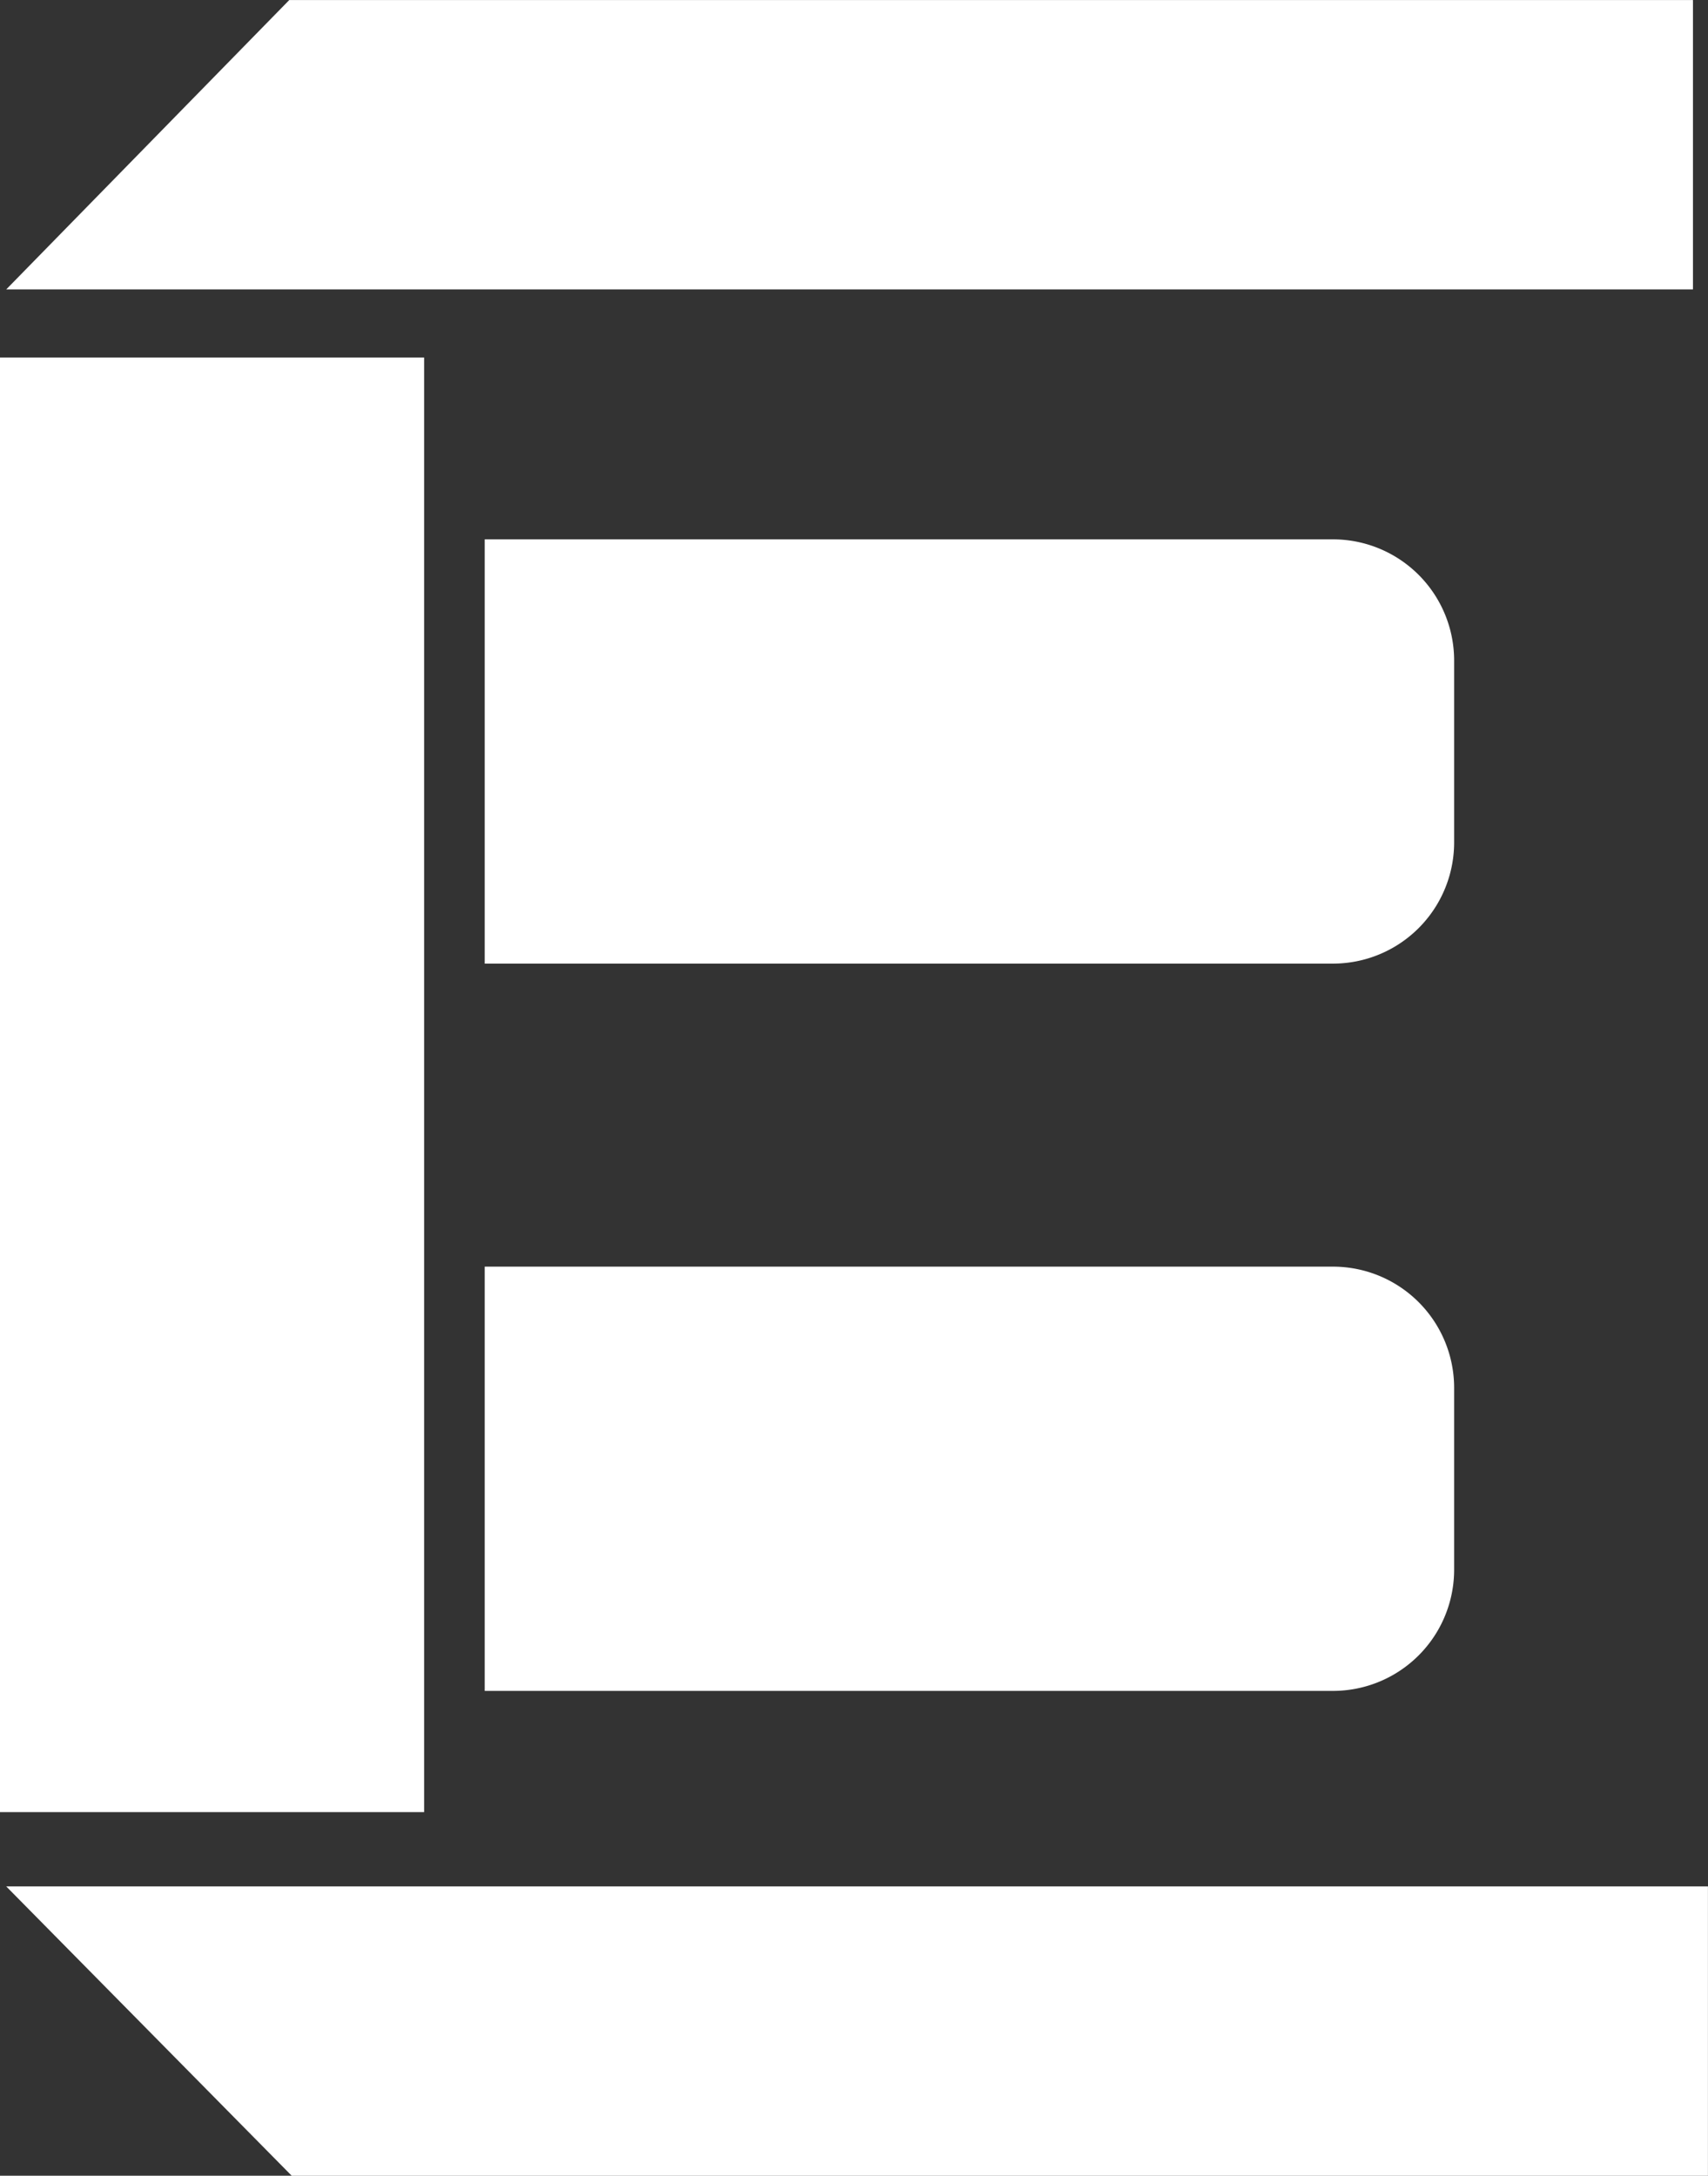 <svg xmlns="http://www.w3.org/2000/svg" width="28.19" height="35.898" viewBox="0 0 28.19 35.898">
  <rect x="0" y="0" width="28.19" height="35.898" fill="#333333" stroke="none"/>
  <g id="Group_140" data-name="Group 140" transform="translate(311.312 187.813)">
    <rect id="Rectangle_25" data-name="Rectangle 25" width="7" height="24" transform="translate(-311.312 -181.914)" fill="#fff"/>
    <path id="Rectangle_27" data-name="Rectangle 27" d="M0,0H14a2,2,0,0,1,2,2V5a2,2,0,0,1-2,2H0A0,0,0,0,1,0,7V0A0,0,0,0,1,0,0Z" transform="translate(-303.312 -178.914)" fill="#fff"/>
    <path id="Rectangle_28" data-name="Rectangle 28" d="M0,0H14a2,2,0,0,1,2,2V5a2,2,0,0,1-2,2H0A0,0,0,0,1,0,7V0A0,0,0,0,1,0,0Z" transform="translate(-303.312 -166.914)" fill="#fff"/>
    <path id="Path_50" data-name="Path 50" d="M-313.25-182.038l4.671-4.774h23.168v4.774Z" transform="translate(2.041 -1)" fill="#fff"/>
    <path id="Path_51" data-name="Path 51" d="M-313.25-186.812l4.712,4.774h23.374v-4.774Z" transform="translate(2.041 30.124)" fill="#fff"/>
  </g>
</svg>
